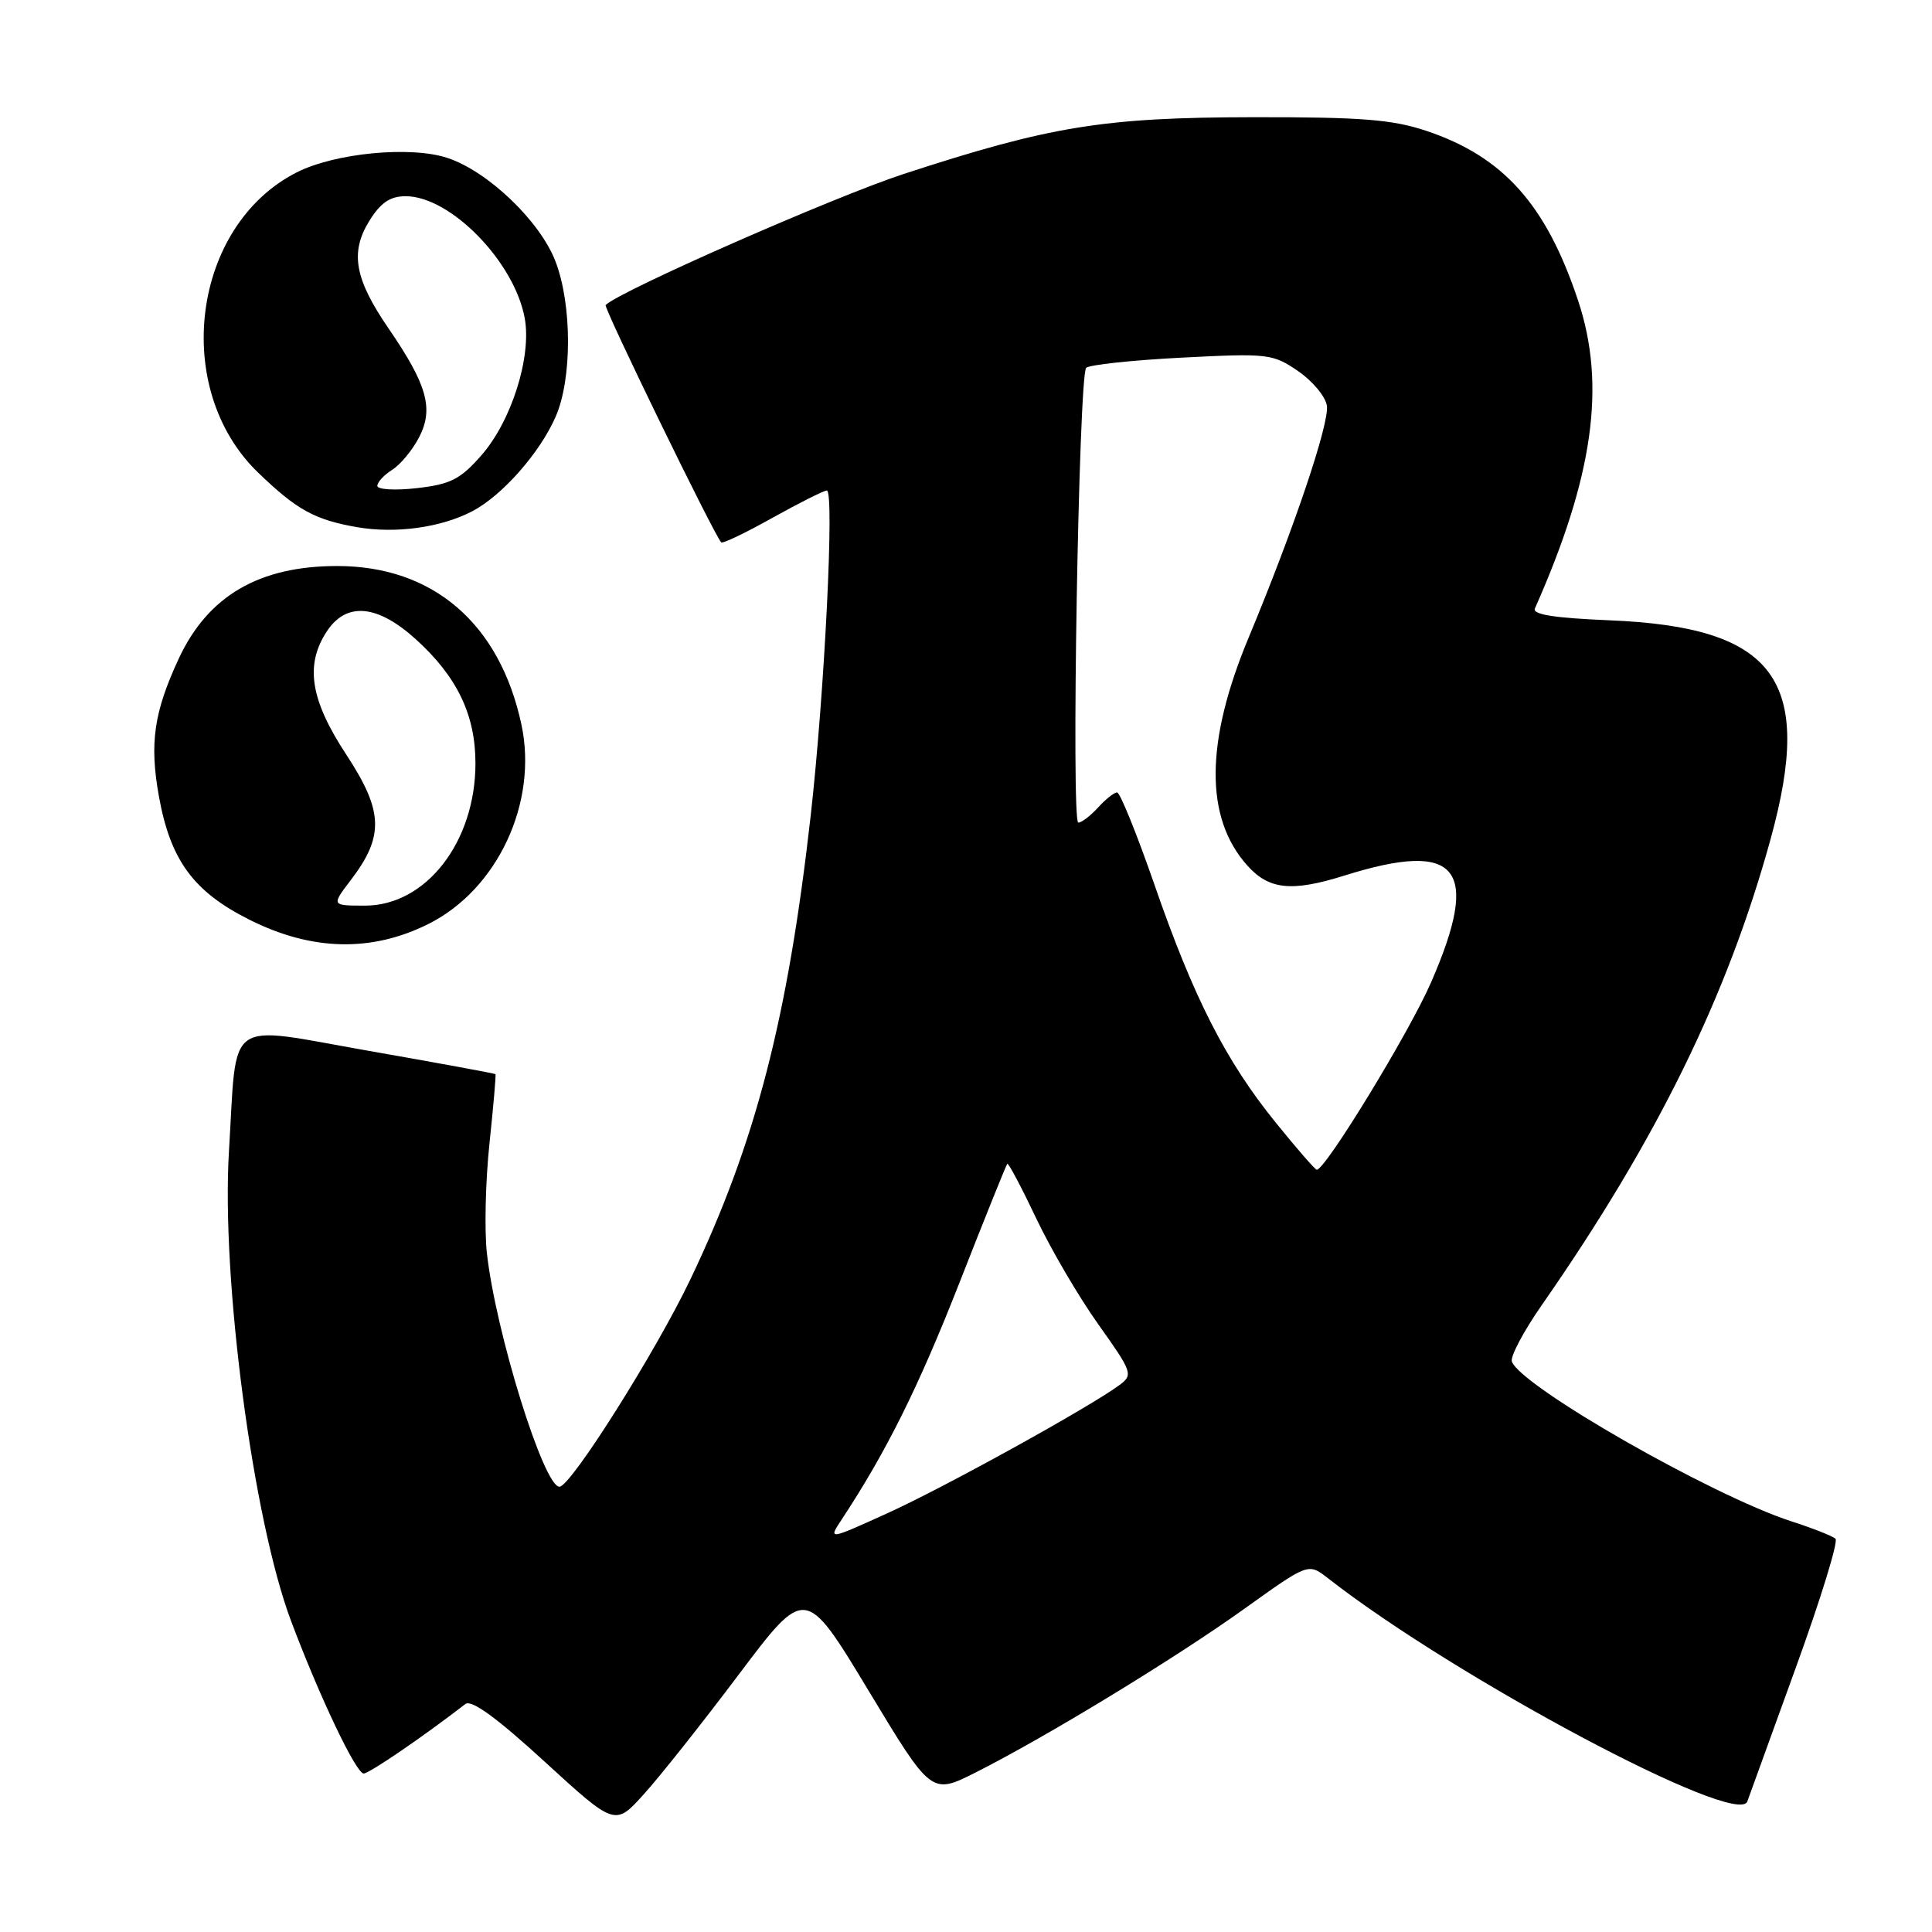 <?xml version="1.0" encoding="UTF-8" standalone="no"?>
<!DOCTYPE svg PUBLIC "-//W3C//DTD SVG 1.1//EN" "http://www.w3.org/Graphics/SVG/1.1/DTD/svg11.dtd" >
<svg xmlns="http://www.w3.org/2000/svg" xmlns:xlink="http://www.w3.org/1999/xlink" version="1.1" viewBox="0 0 256 256">
 <g >
 <path fill="currentColor"
d=" M 97.93 221.83 C 106.72 210.16 106.72 210.16 115.07 223.99 C 123.41 237.82 123.41 237.82 129.28 234.86 C 138.66 230.13 155.79 219.69 164.93 213.14 C 173.36 207.10 173.36 207.10 175.93 209.10 C 192.85 222.32 230.27 242.24 231.53 238.70 C 231.76 238.04 234.65 230.08 237.94 221.01 C 241.23 211.95 243.61 204.24 243.21 203.89 C 242.82 203.53 240.20 202.50 237.38 201.59 C 226.84 198.17 201.61 183.76 200.33 180.42 C 200.09 179.78 201.88 176.39 204.33 172.88 C 219.52 151.06 228.90 131.97 234.61 111.19 C 240.43 90.06 235.27 83.08 213.19 82.19 C 206.00 81.89 203.03 81.43 203.38 80.63 C 211.13 63.17 212.84 51.03 209.10 39.81 C 204.87 27.10 199.19 20.75 189.00 17.34 C 184.48 15.83 180.39 15.51 166.00 15.53 C 146.20 15.56 139.11 16.72 119.69 23.07 C 110.43 26.11 82.11 38.56 80.25 40.42 C 79.94 40.73 94.58 70.79 95.56 71.86 C 95.75 72.07 98.81 70.60 102.36 68.61 C 105.92 66.63 109.16 65.00 109.56 65.00 C 110.59 65.00 109.26 91.71 107.43 108.00 C 104.38 134.99 100.14 151.38 91.49 169.50 C 86.88 179.15 75.62 197.00 74.13 197.00 C 72.04 197.00 65.66 176.46 64.51 166.00 C 64.18 162.97 64.33 156.45 64.86 151.50 C 65.38 146.55 65.74 142.42 65.65 142.33 C 65.56 142.24 58.00 140.84 48.84 139.24 C 29.61 135.86 31.44 134.55 30.34 152.52 C 29.30 169.41 33.52 201.36 38.56 214.77 C 42.34 224.83 47.18 235.00 48.19 235.00 C 48.92 235.00 56.04 230.14 61.67 225.79 C 62.47 225.17 65.84 227.63 72.17 233.43 C 81.50 241.97 81.50 241.97 85.32 237.73 C 87.43 235.41 93.10 228.25 97.93 221.83 Z  M 56.75 122.44 C 65.93 117.86 71.31 106.34 69.09 96.00 C 66.22 82.61 57.37 75.00 44.68 75.00 C 34.34 75.00 27.57 78.95 23.70 87.24 C 20.39 94.36 19.79 98.48 21.06 105.54 C 22.59 114.01 25.65 118.17 33.10 121.89 C 41.33 126.01 49.23 126.19 56.75 122.44 Z  M 62.60 67.73 C 66.55 65.66 71.54 60.00 73.63 55.21 C 75.81 50.22 75.81 40.40 73.61 34.65 C 71.57 29.32 64.67 22.70 59.27 20.92 C 54.38 19.31 44.32 20.28 39.28 22.86 C 25.41 29.93 22.66 51.52 34.22 62.64 C 39.33 67.57 41.72 68.88 47.30 69.85 C 52.42 70.74 58.45 69.91 62.60 67.73 Z  M 111.56 201.29 C 117.44 192.37 121.71 183.79 127.12 170.00 C 130.46 161.47 133.32 154.37 133.47 154.21 C 133.62 154.05 135.35 157.32 137.32 161.47 C 139.29 165.62 143.01 171.96 145.58 175.55 C 150.02 181.79 150.16 182.17 148.37 183.50 C 144.48 186.40 125.19 197.06 117.61 200.50 C 109.72 204.08 109.72 204.08 111.56 201.29 Z  M 169.05 148.76 C 162.43 140.59 158.16 132.22 152.98 117.25 C 150.64 110.51 148.41 105.00 148.02 105.00 C 147.63 105.00 146.50 105.90 145.50 107.00 C 144.50 108.10 143.32 109.00 142.88 109.00 C 141.92 109.00 142.94 49.85 143.92 48.75 C 144.29 48.34 149.97 47.73 156.55 47.39 C 168.02 46.80 168.64 46.87 172.00 49.17 C 173.93 50.49 175.64 52.55 175.82 53.76 C 176.16 56.12 171.44 70.11 165.47 84.44 C 159.68 98.31 159.62 108.35 165.26 114.67 C 168.14 117.90 171.15 118.21 178.17 116.01 C 193.28 111.27 196.26 114.97 189.61 130.20 C 186.73 136.81 175.63 155.00 174.48 155.00 C 174.27 155.00 171.82 152.19 169.05 148.76 Z  M 46.50 116.59 C 50.92 110.79 50.80 107.48 45.89 100.00 C 41.12 92.74 40.38 88.12 43.30 83.67 C 45.88 79.73 49.98 80.08 55.07 84.68 C 60.56 89.64 63.00 94.71 63.00 101.14 C 63.00 111.56 56.45 120.00 48.37 120.00 C 43.90 120.00 43.90 120.00 46.50 116.59 Z  M 50.00 64.38 C 50.00 63.89 50.89 62.93 51.97 62.25 C 53.05 61.58 54.66 59.63 55.54 57.93 C 57.49 54.15 56.60 50.98 51.50 43.54 C 46.98 36.96 46.35 33.43 48.95 29.25 C 50.44 26.85 51.70 26.00 53.75 26.00 C 59.69 26.00 68.17 34.69 69.53 42.17 C 70.46 47.29 67.77 55.79 63.78 60.34 C 61.00 63.51 59.70 64.17 55.25 64.68 C 52.36 65.01 50.00 64.87 50.00 64.38 Z "/>
</g>
</svg>